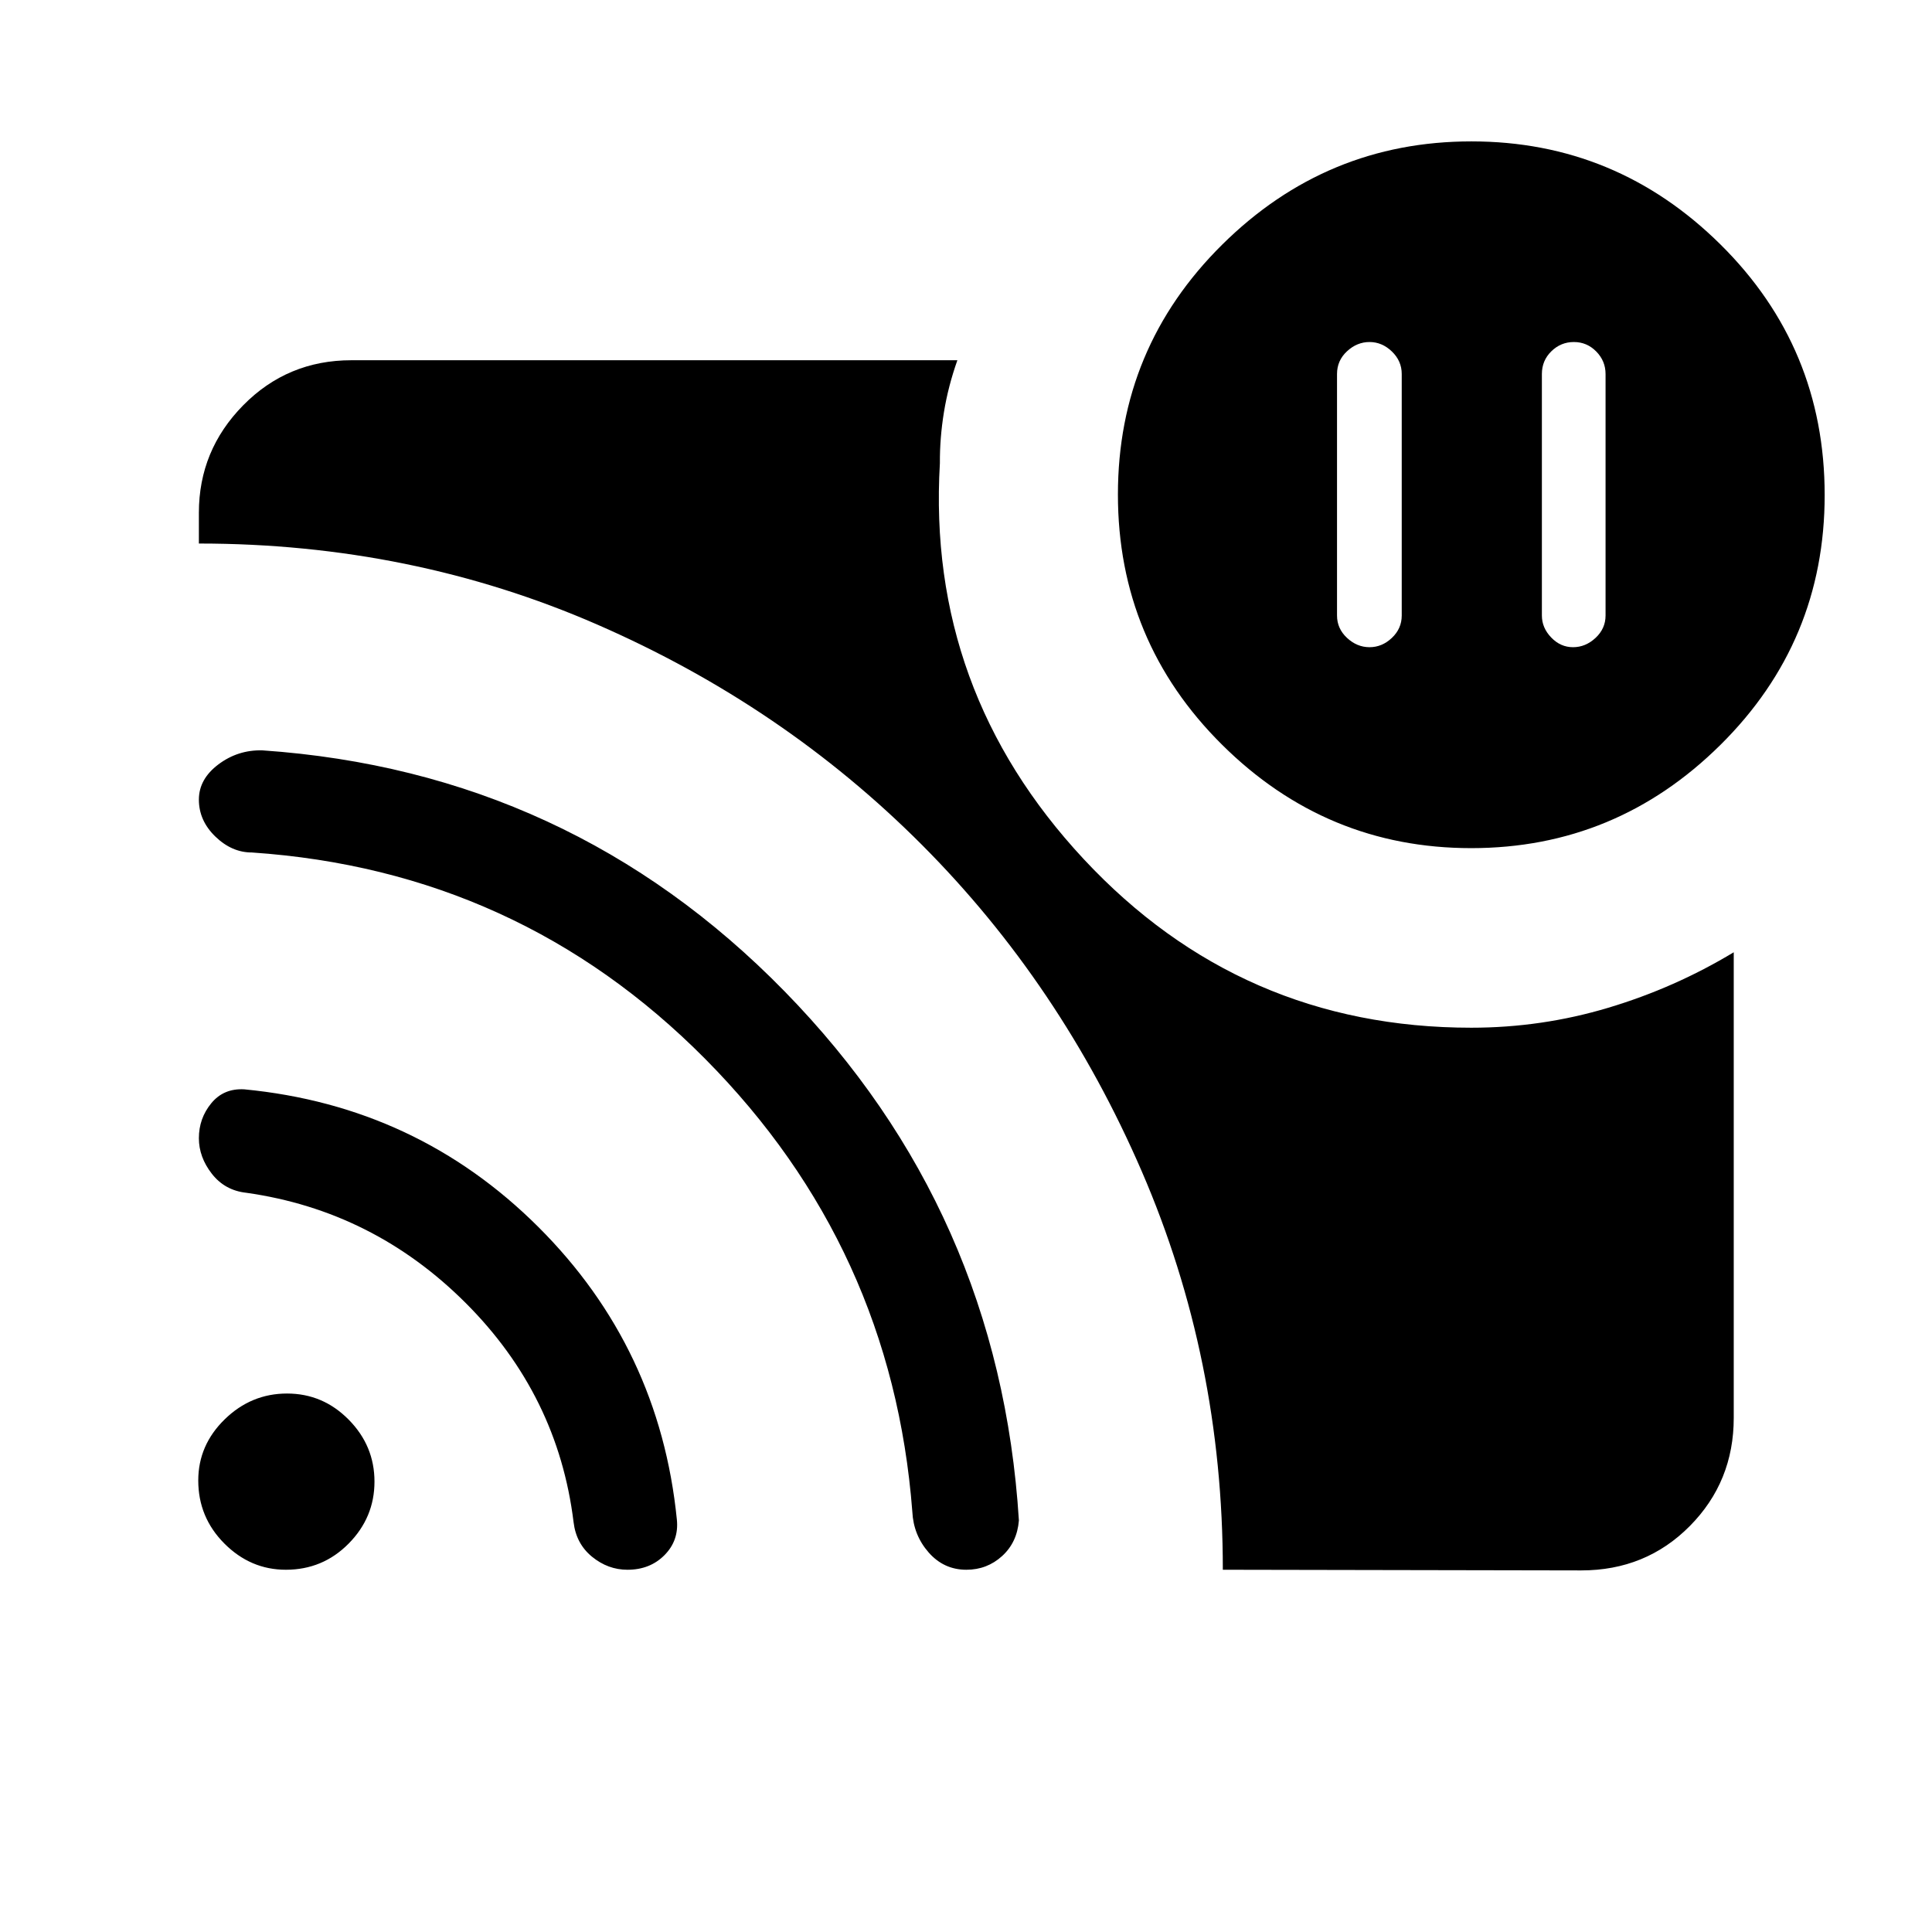 <svg xmlns="http://www.w3.org/2000/svg" height="40" viewBox="0 -960 960 960" width="40"><path d="M782.051-790.051q-6.487 0-11.192 4.602-4.705 4.603-4.705 11.295v120q0 6.097 4.628 10.921 4.628 4.823 10.859 4.823t11.192-4.629q4.962-4.628 4.962-11.115v-120q0-6.487-4.628-11.192t-11.116-4.705Zm-101.538 0q-6.231 0-11.193 4.602-4.961 4.603-4.961 11.295v120q0 6.487 4.961 11.115 4.962 4.629 11.193 4.629t11.115-4.629q4.885-4.628 4.885-11.115v-120q0-6.487-4.885-11.192-4.884-4.705-11.115-4.705ZM607.615-180q0-104.82-40.256-197.91Q527.102-471 458.098-540.203q-69.005-69.203-161.341-109.461-92.336-40.259-197.936-40.259v-15.282q0-31.052 22.038-53.423Q142.897-781 174.615-781h301.103q-4.589 12.974-6.679 25.808-2.09 12.833-2.013 25.371-6.641 112.872 71.441 196.68 78.083 83.807 192.61 83.807 34.955 0 68.054-9.91 33.1-9.91 62.356-27.577v231.36q0 31.718-21.84 53.756-21.839 22.038-53.954 22.038L607.615-180Zm123.427-358.564q-72.016 0-123.786-51.369-51.769-51.369-51.769-124.333 0-72.857 51.804-124.167 51.804-51.311 123.82-51.311 72.017 0 123.786 51.222Q906.667-787.3 906.667-714q0 72.854-51.804 124.145t-123.821 51.291ZM142.048-180q-17.561 0-30.548-13.016-12.987-13.016-12.987-31.346 0-17.561 13.144-30.382 13.144-12.82 30.961-12.82 17.818 0 30.638 12.977 12.821 12.978 12.821 30.795 0 17.818-12.849 30.805Q160.379-180 142.048-180Zm169.754 0q-9.73 0-17.635-6.475-7.905-6.476-9.167-17.217-7.744-63.026-53.59-108.847-45.846-45.82-108.974-54.769-10.688-1.154-17.151-9.431-6.464-8.277-6.464-17.699 0-9.844 6.149-17.344 6.15-7.5 16.389-6.936 85.82 8.257 146.128 68.385 60.308 60.128 68.846 145.436 1.051 10.372-6.154 17.635Q322.974-180 311.802-180Zm168.398 0q-11.226 0-18.764-8.603-7.539-8.602-8.103-20.217-10.077-131.359-102.897-224.988-92.821-93.628-225.282-102.602-9.912.031-18.123-7.888-8.21-7.92-8.21-18.368 0-10.205 9.692-17.5t21.872-6.987q152.665 10.525 259.473 119.749 106.808 109.225 116.424 262.891-.872 10.917-8.351 17.715Q490.452-180 480.2-180Z"/></svg>